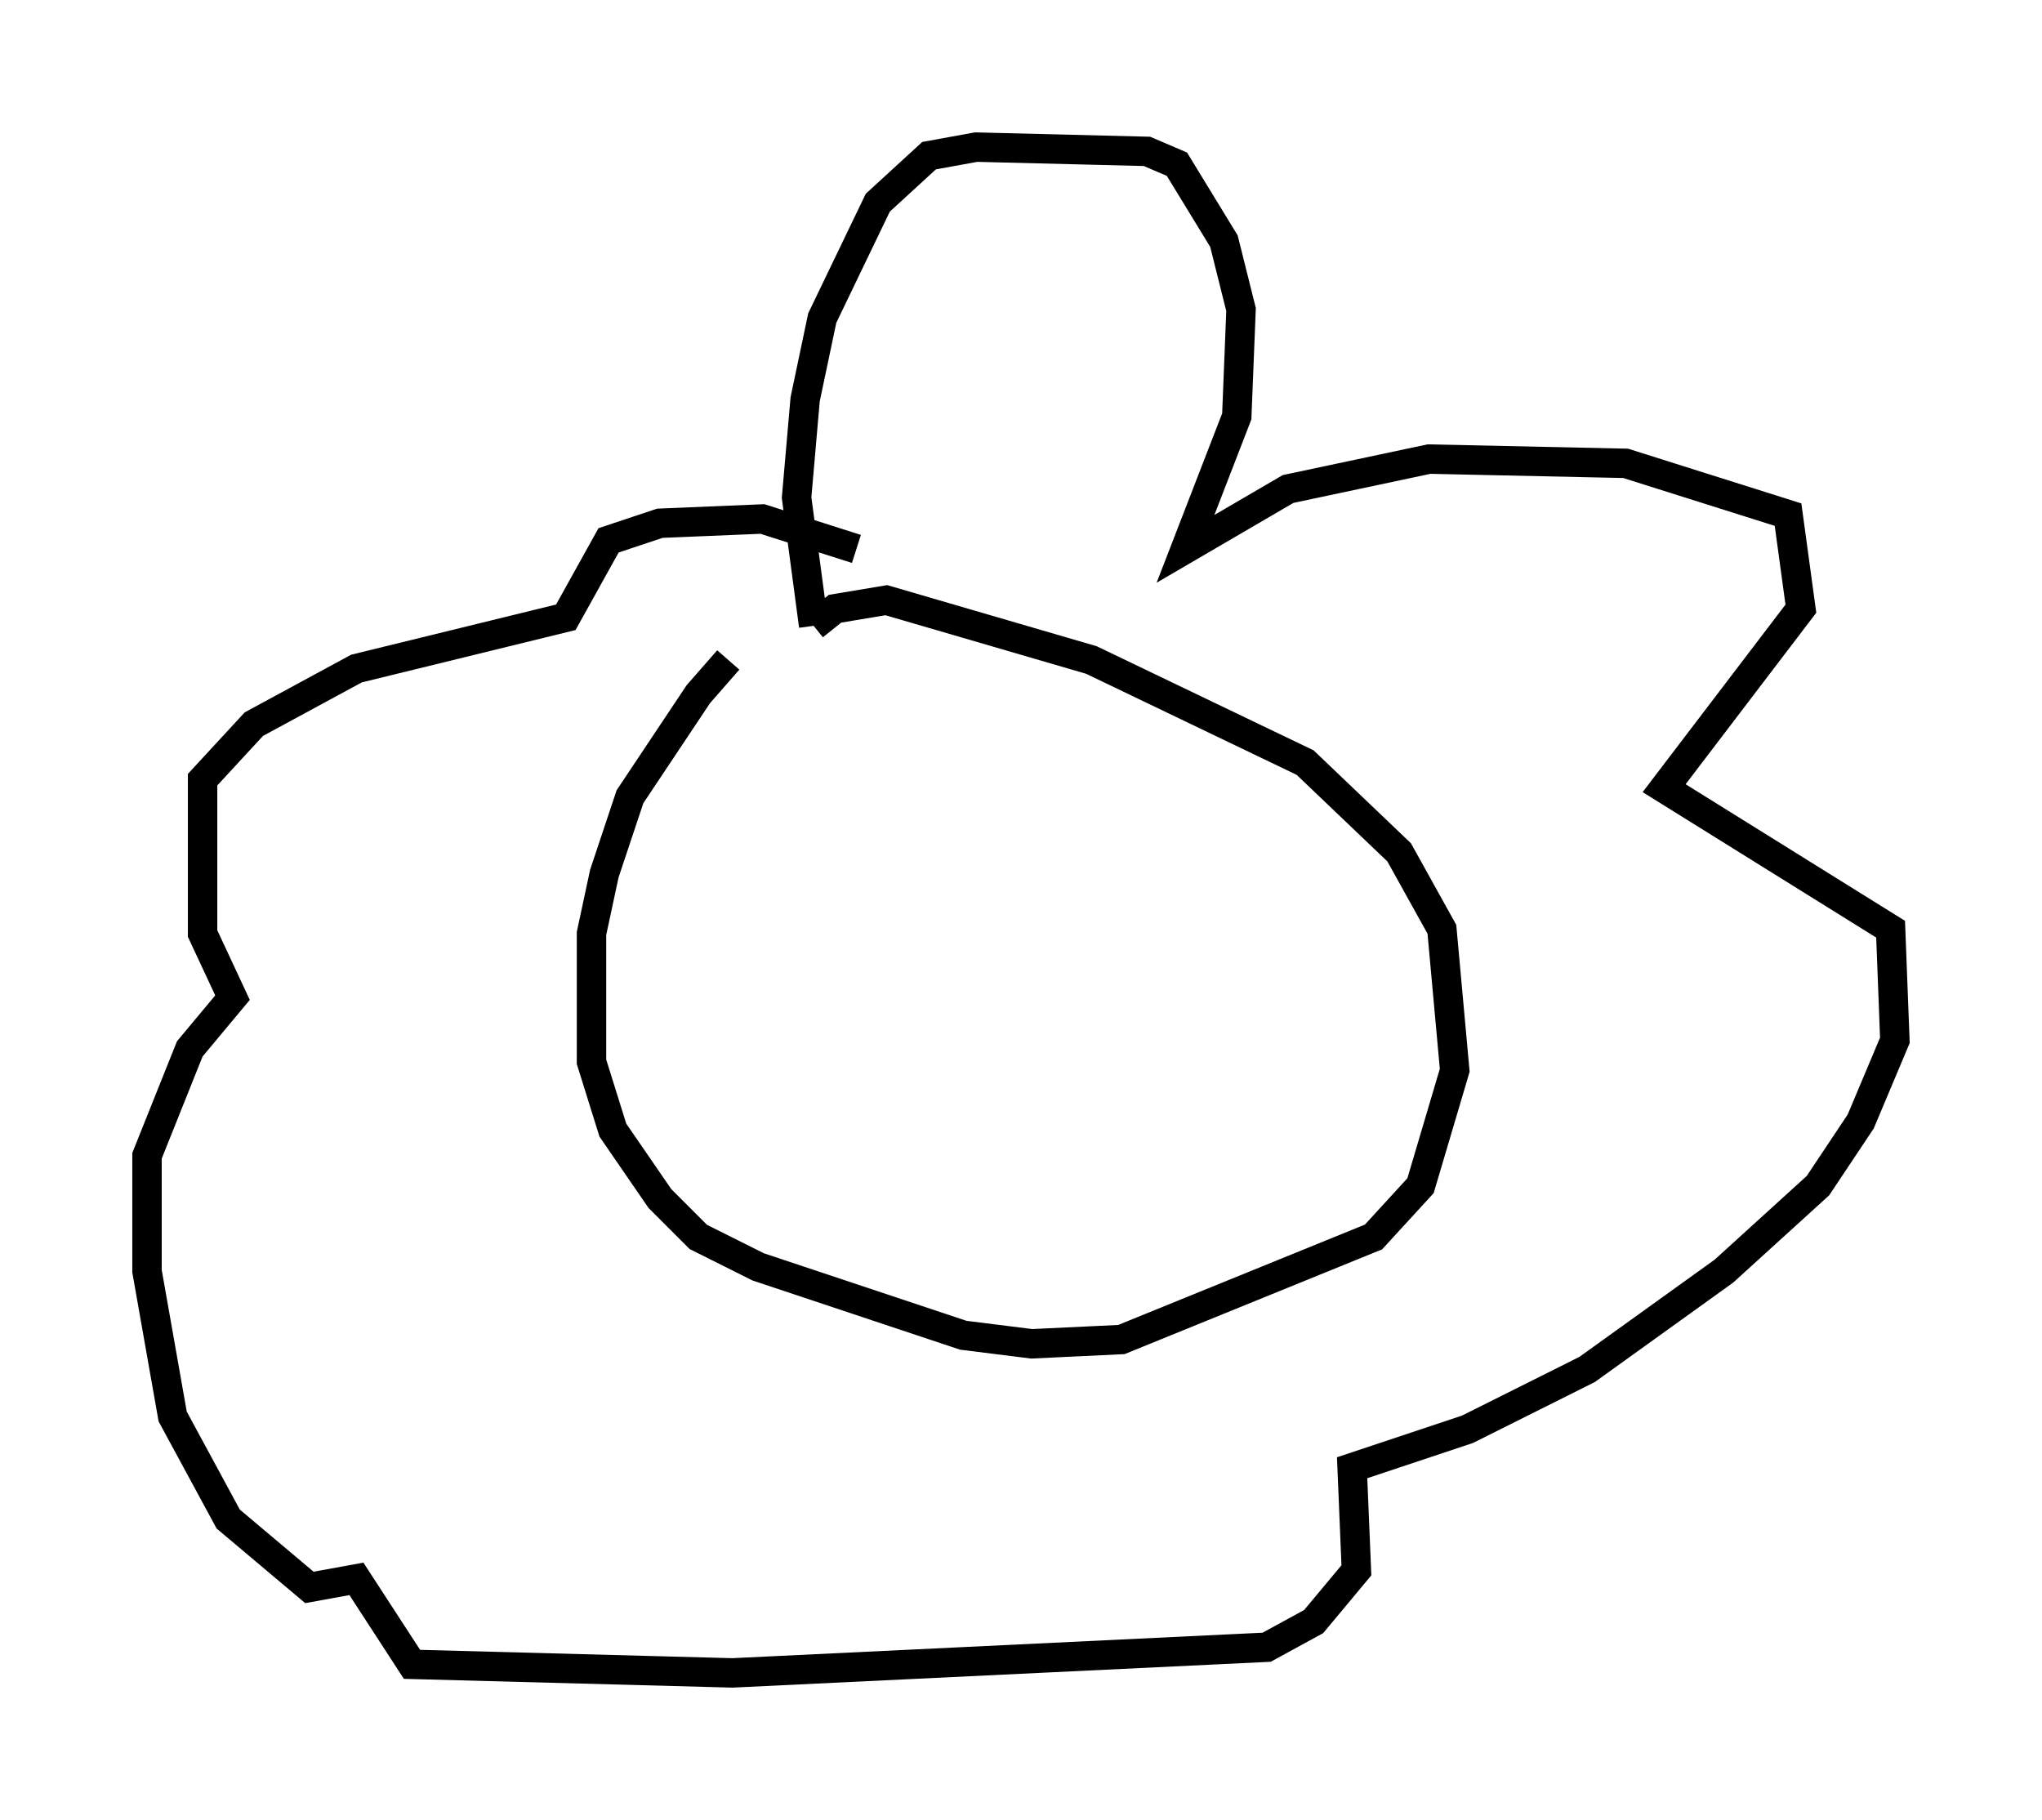 <?xml version="1.0" encoding="utf-8" ?>
<svg baseProfile="full" height="61.855" version="1.1" width="69.408" xmlns="http://www.w3.org/2000/svg" xmlns:ev="http://www.w3.org/2001/xml-events" xmlns:xlink="http://www.w3.org/1999/xlink"><defs /><rect fill="white" height="61.855" width="69.408" x="0" y="0" /><path d="M29.257, 19.67 m-4.503, 2.76 l-1.017, 1.162 -2.324, 3.486 l-0.872, 2.615 -0.436, 2.034 l0.0, 4.358 0.726, 2.324 l1.598, 2.324 1.307, 1.307 l2.034, 1.017 6.972, 2.324 l2.324, 0.291 3.05, -0.145 l8.57, -3.486 1.598, -1.743 l1.162, -3.922 -0.436, -4.793 l-1.453, -2.615 -3.196, -3.05 l-7.263, -3.486 -6.972, -2.034 l-1.743, 0.291 -0.726, 0.581 m0.0, 0.0 l-0.581, -4.358 0.291, -3.341 l0.581, -2.76 1.888, -3.922 l1.743, -1.598 1.598, -0.291 l5.81, 0.145 1.017, 0.436 l1.598, 2.615 0.581, 2.324 l-0.145, 3.631 -1.743, 4.503 l3.486, -2.034 4.793, -1.017 l6.682, 0.145 5.52, 1.743 l0.436, 3.196 -4.648, 6.101 l7.698, 4.793 0.145, 3.777 l-1.162, 2.76 -1.453, 2.179 l-3.196, 2.905 -4.648, 3.341 l-4.067, 2.034 -3.922, 1.307 l0.145, 3.486 -1.453, 1.743 l-1.598, 0.872 -18.156, 0.872 l-10.894, -0.291 -1.888, -2.905 l-1.598, 0.291 -2.76, -2.324 l-1.888, -3.486 -0.872, -4.939 l0.0, -3.922 1.453, -3.631 l1.453, -1.743 -1.017, -2.179 l0.0, -5.229 1.743, -1.888 l3.486, -1.888 7.117, -1.743 l1.453, -2.615 1.743, -0.581 l3.486, -0.145 3.196, 1.017 " fill="none" stroke="black" stroke-width="1" /></svg>
